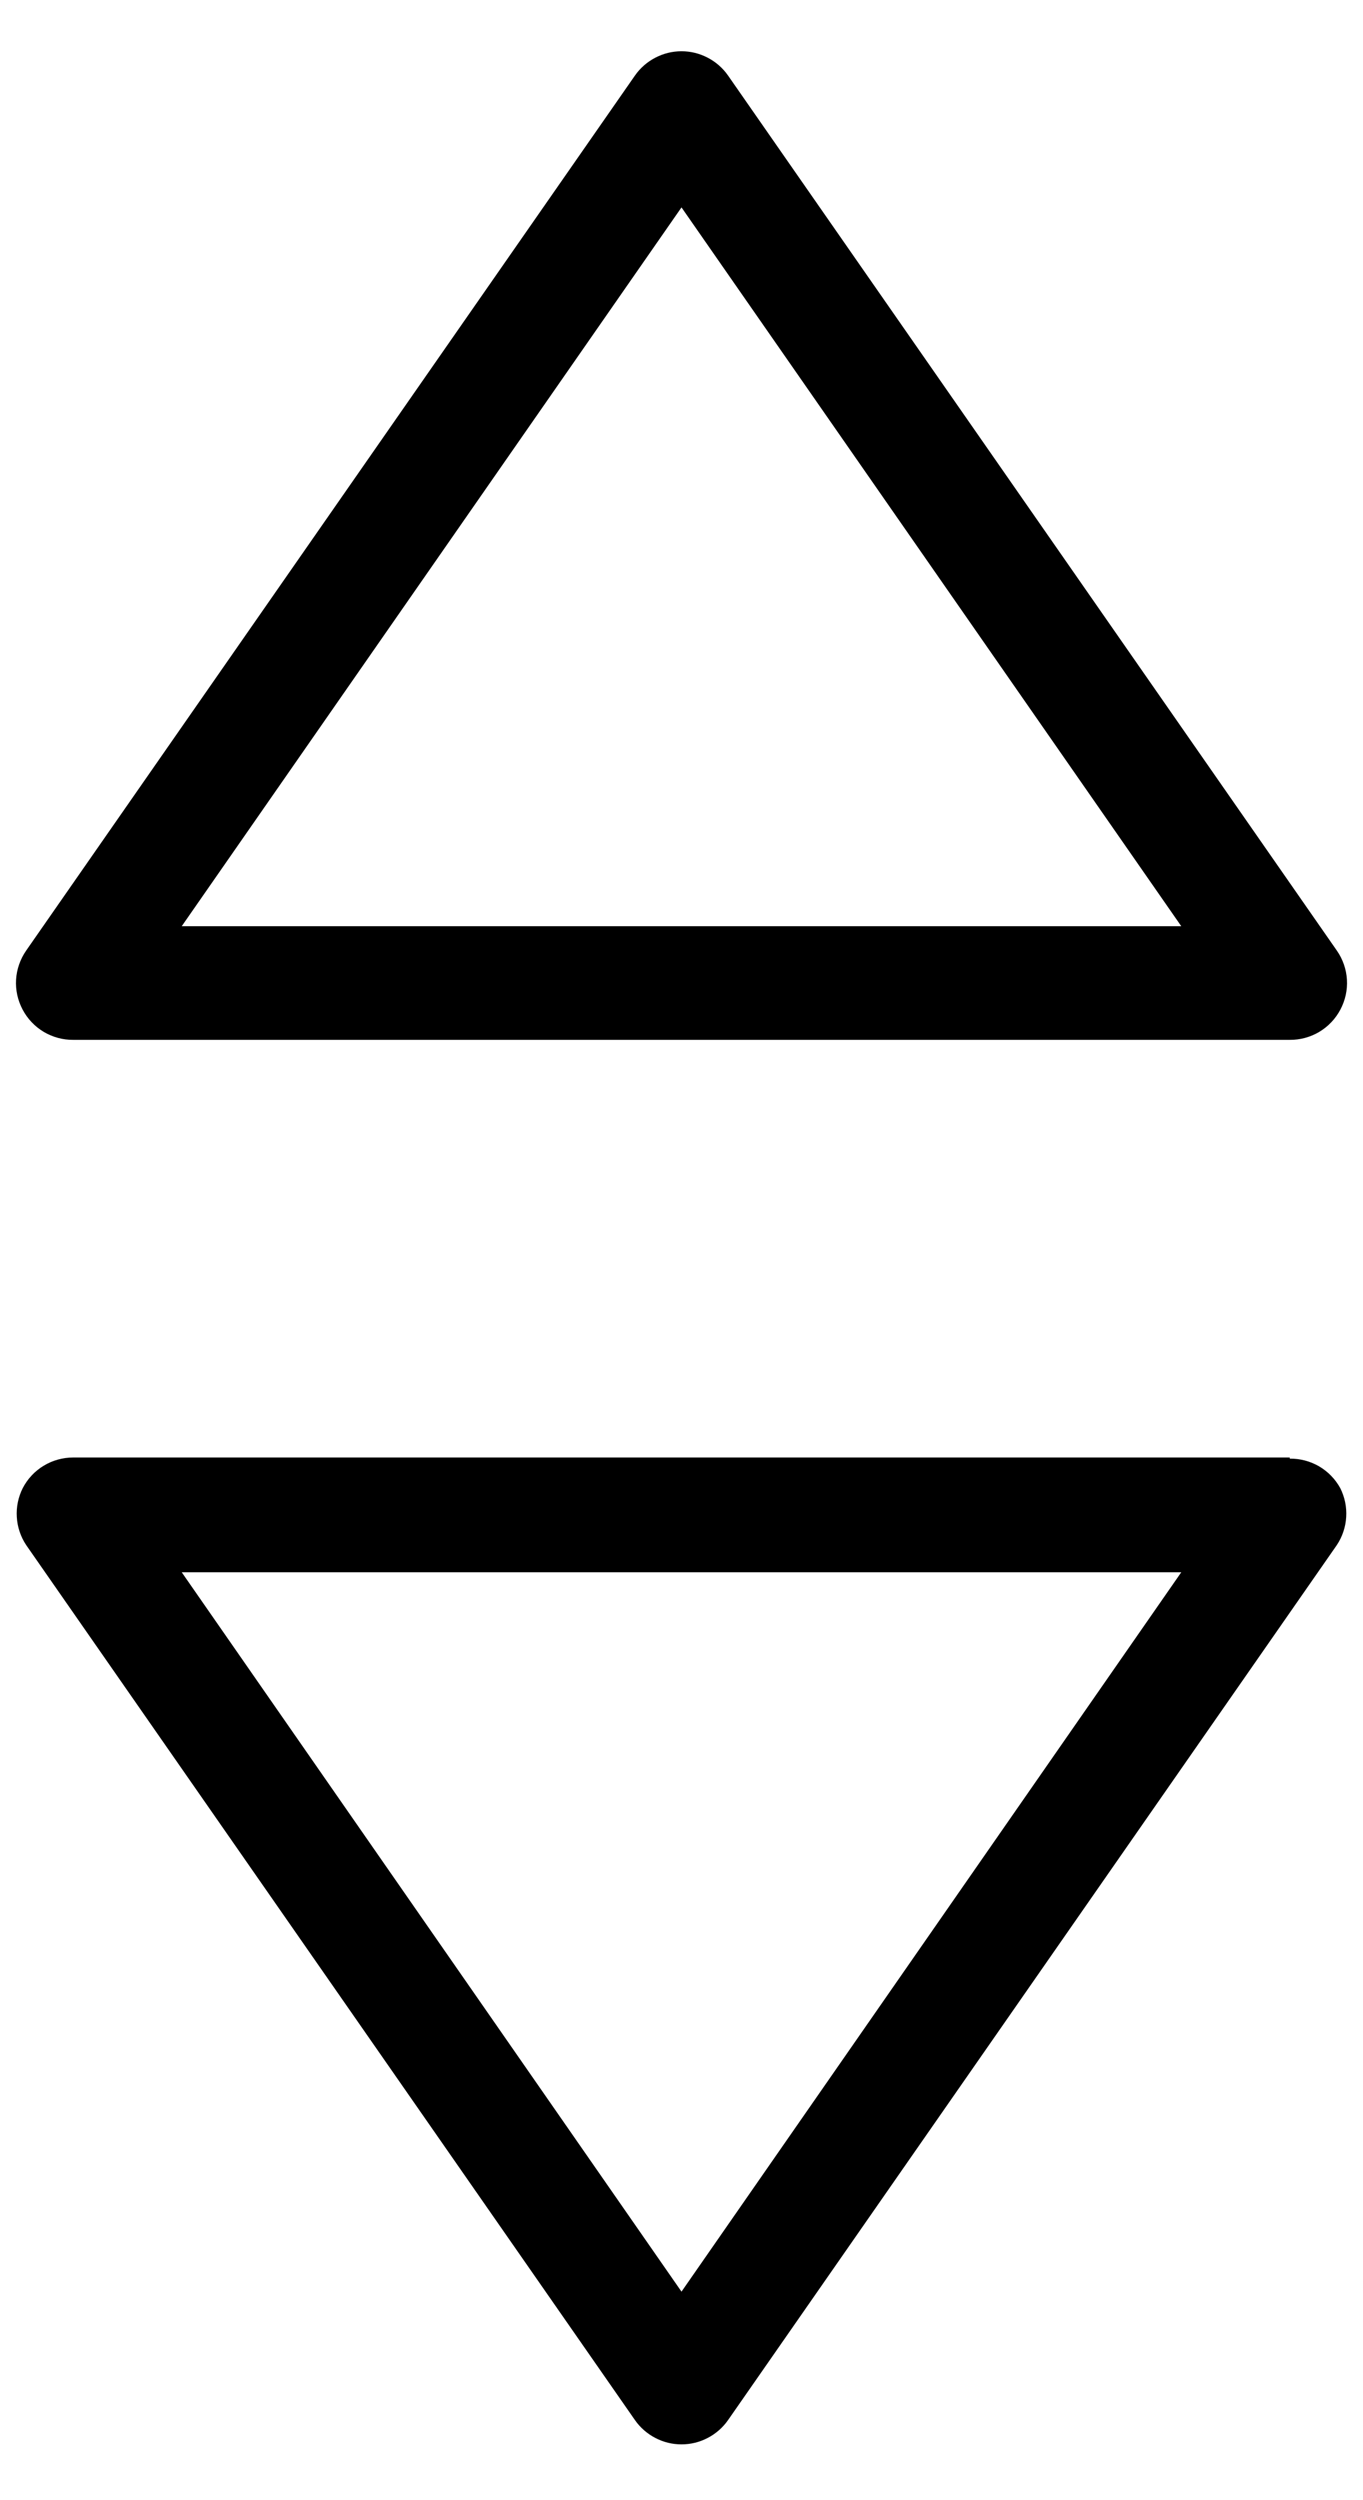 <svg width="24" height="44" viewBox="0 0 24 44" fill="none" xmlns="http://www.w3.org/2000/svg">
<path d="M1.29 18.3H22.71C22.893 18.302 23.073 18.253 23.231 18.159C23.388 18.065 23.517 17.929 23.602 17.767C23.688 17.605 23.728 17.423 23.717 17.24C23.706 17.057 23.645 16.881 23.54 16.73L12.82 1.33C12.728 1.198 12.605 1.09 12.462 1.016C12.32 0.941 12.161 0.902 12 0.902C11.839 0.902 11.68 0.941 11.538 1.016C11.395 1.09 11.272 1.198 11.18 1.33L0.46 16.73C0.356 16.881 0.294 17.057 0.283 17.24C0.272 17.423 0.312 17.605 0.398 17.767C0.483 17.929 0.612 18.065 0.769 18.159C0.927 18.253 1.107 18.302 1.29 18.3ZM12 3.65L20.8 16.3H3.2L12 3.65ZM22.71 25.65H1.29C1.106 25.65 0.926 25.7 0.769 25.795C0.612 25.89 0.484 26.027 0.4 26.19C0.321 26.347 0.285 26.523 0.296 26.698C0.306 26.874 0.363 27.043 0.46 27.19L11.18 42.59C11.272 42.722 11.395 42.83 11.538 42.904C11.68 42.979 11.839 43.018 12 43.018C12.161 43.018 12.32 42.979 12.462 42.904C12.605 42.83 12.728 42.722 12.82 42.59L23.54 27.19C23.637 27.043 23.694 26.874 23.704 26.698C23.715 26.523 23.679 26.347 23.6 26.19C23.513 26.031 23.384 25.898 23.227 25.806C23.07 25.715 22.892 25.668 22.71 25.67V25.65ZM12 40.33L3.2 27.67H20.8L12 40.33Z" fill="black"/>
</svg>
